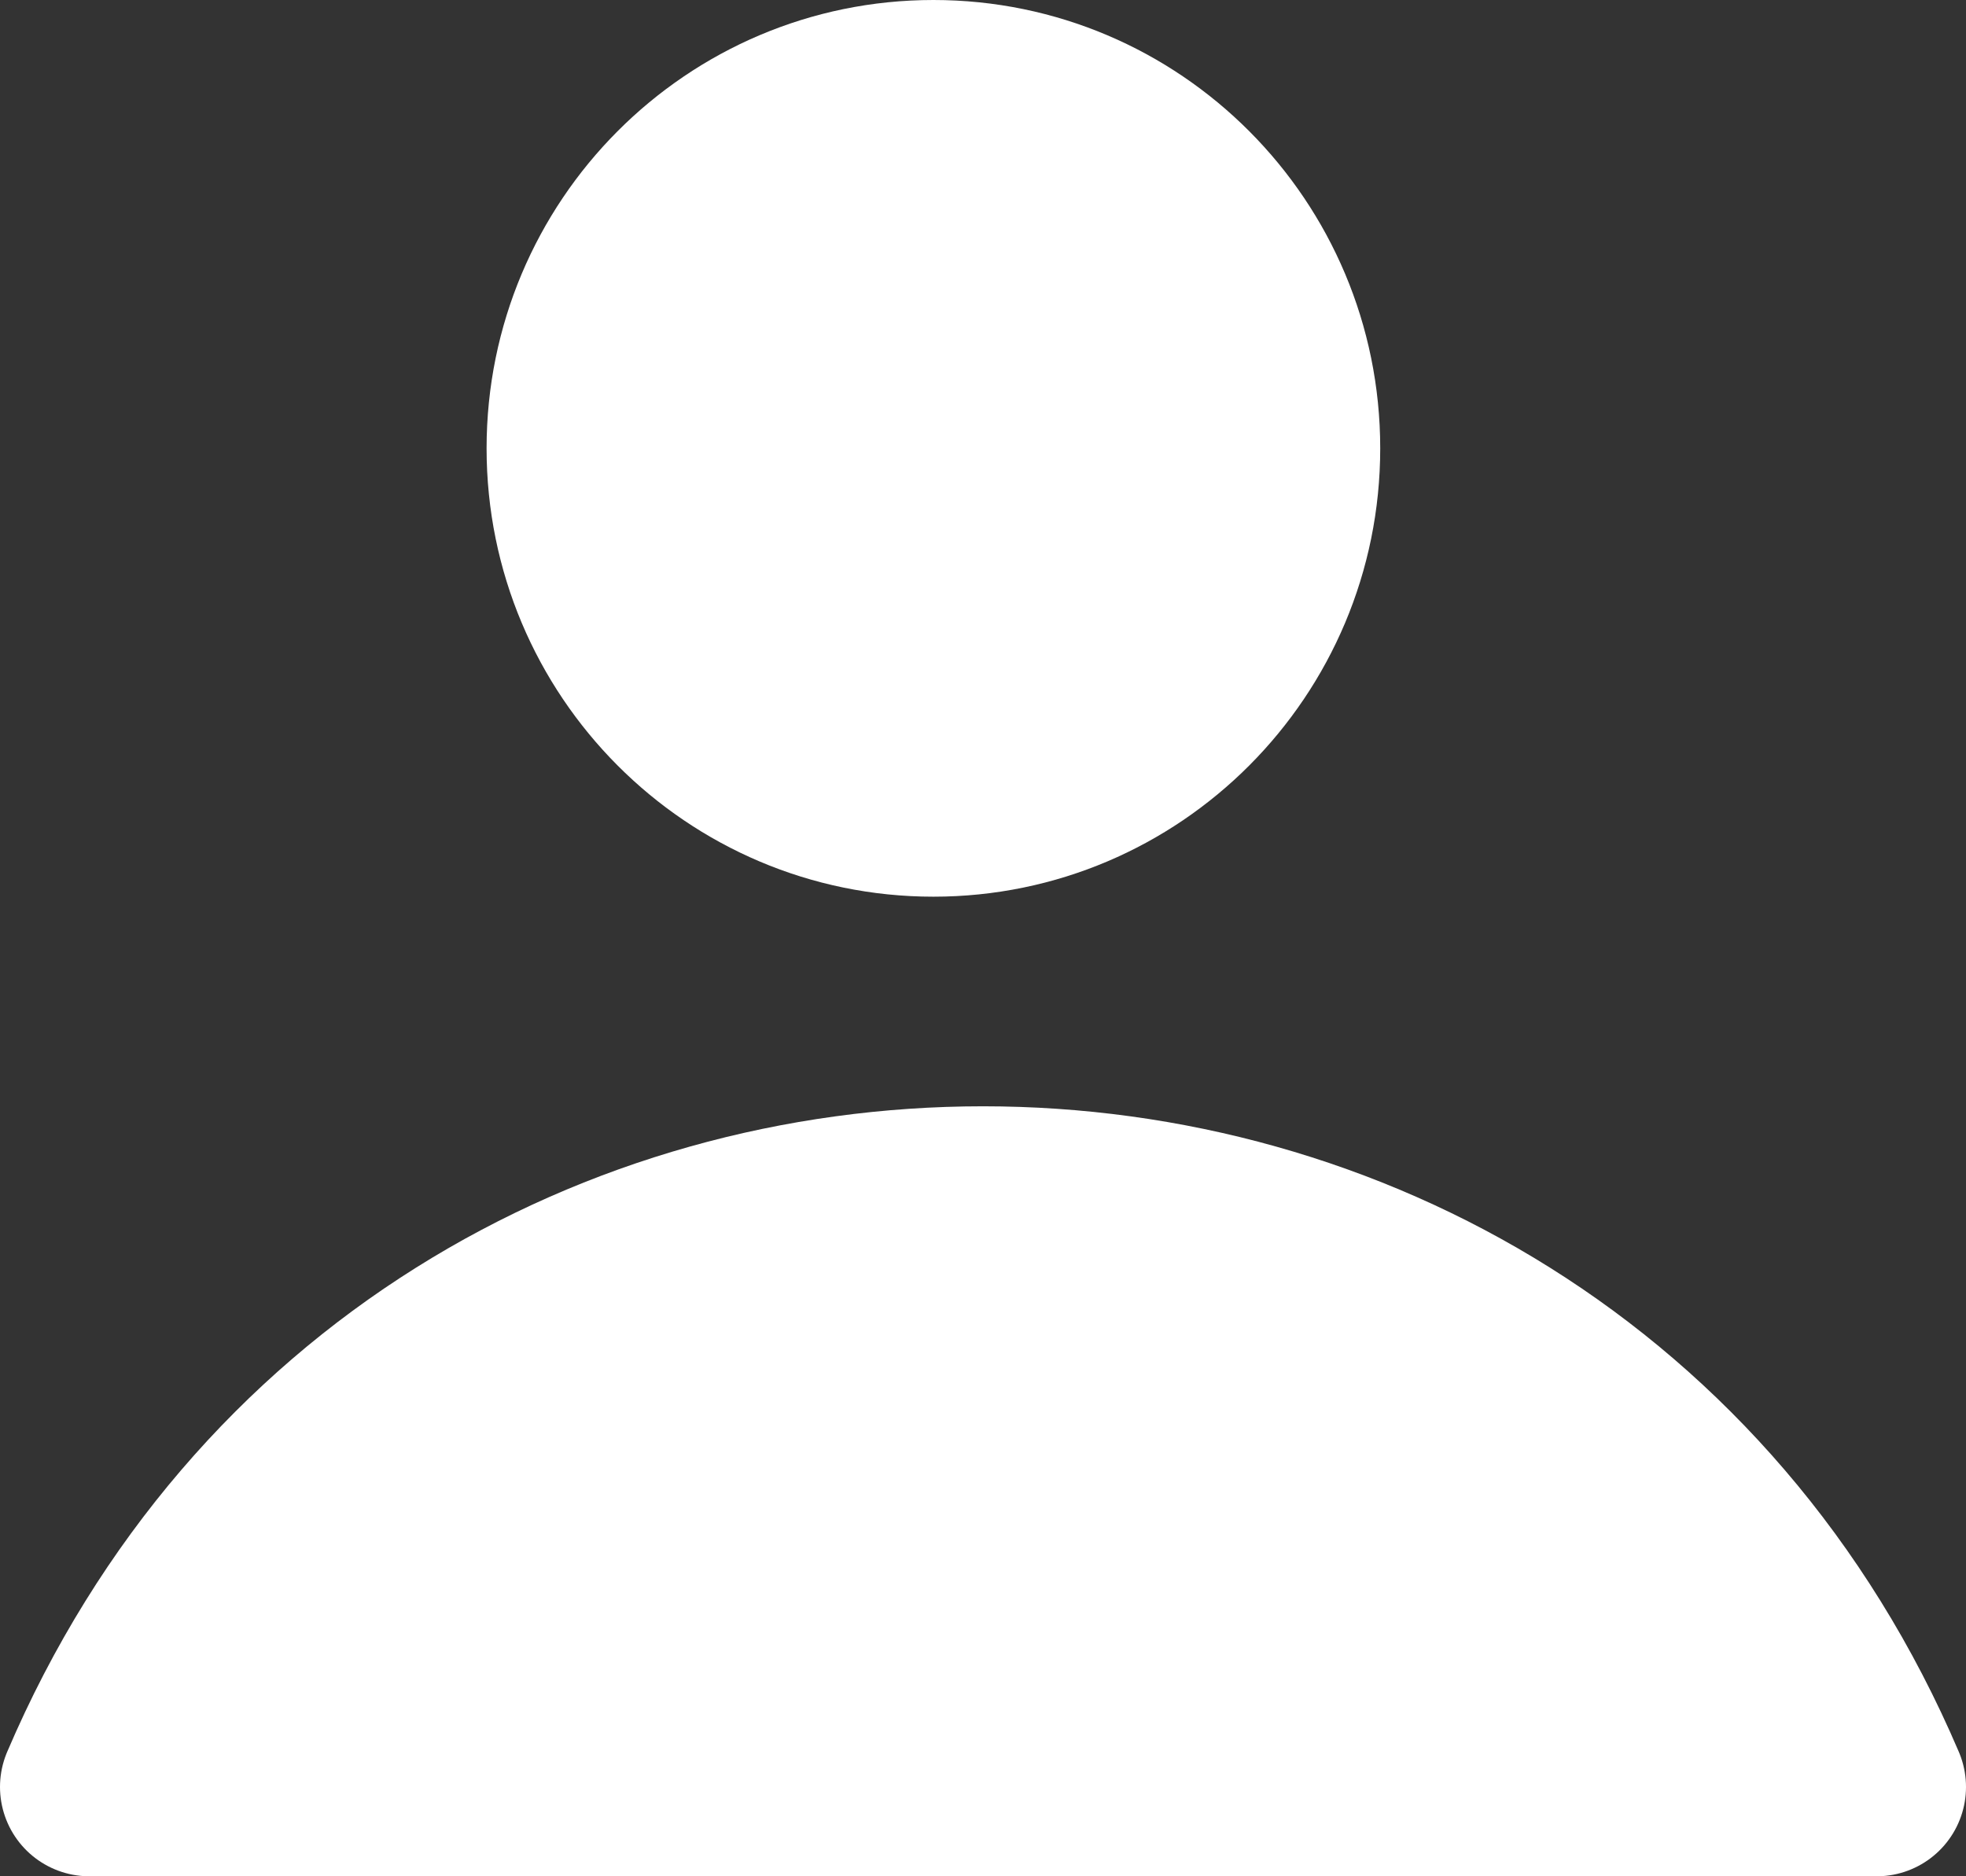 <svg width="22" height="21" viewBox="0 0 22 21" fill="none" xmlns="http://www.w3.org/2000/svg">
<rect x="0" y="0" width="22" height="21" fill="#333333" stroke="none"/>
<g id="profile">
<path id="Ellipse 13" d="M14.945 5.018C14.945 7.515 12.929 9.536 10.445 9.536C7.962 9.536 5.945 7.515 5.945 5.018C5.945 2.521 7.962 0.5 10.445 0.5C12.929 0.5 14.945 2.521 14.945 5.018Z" fill="white" stroke="white"/>
<path id="Vector 16" d="M1 20C4.768 11.176 17.232 11.176 21 20H1Z" fill="white" stroke="white" stroke-width="2" stroke-linecap="round" stroke-linejoin="round"/>
</g>
</svg>
